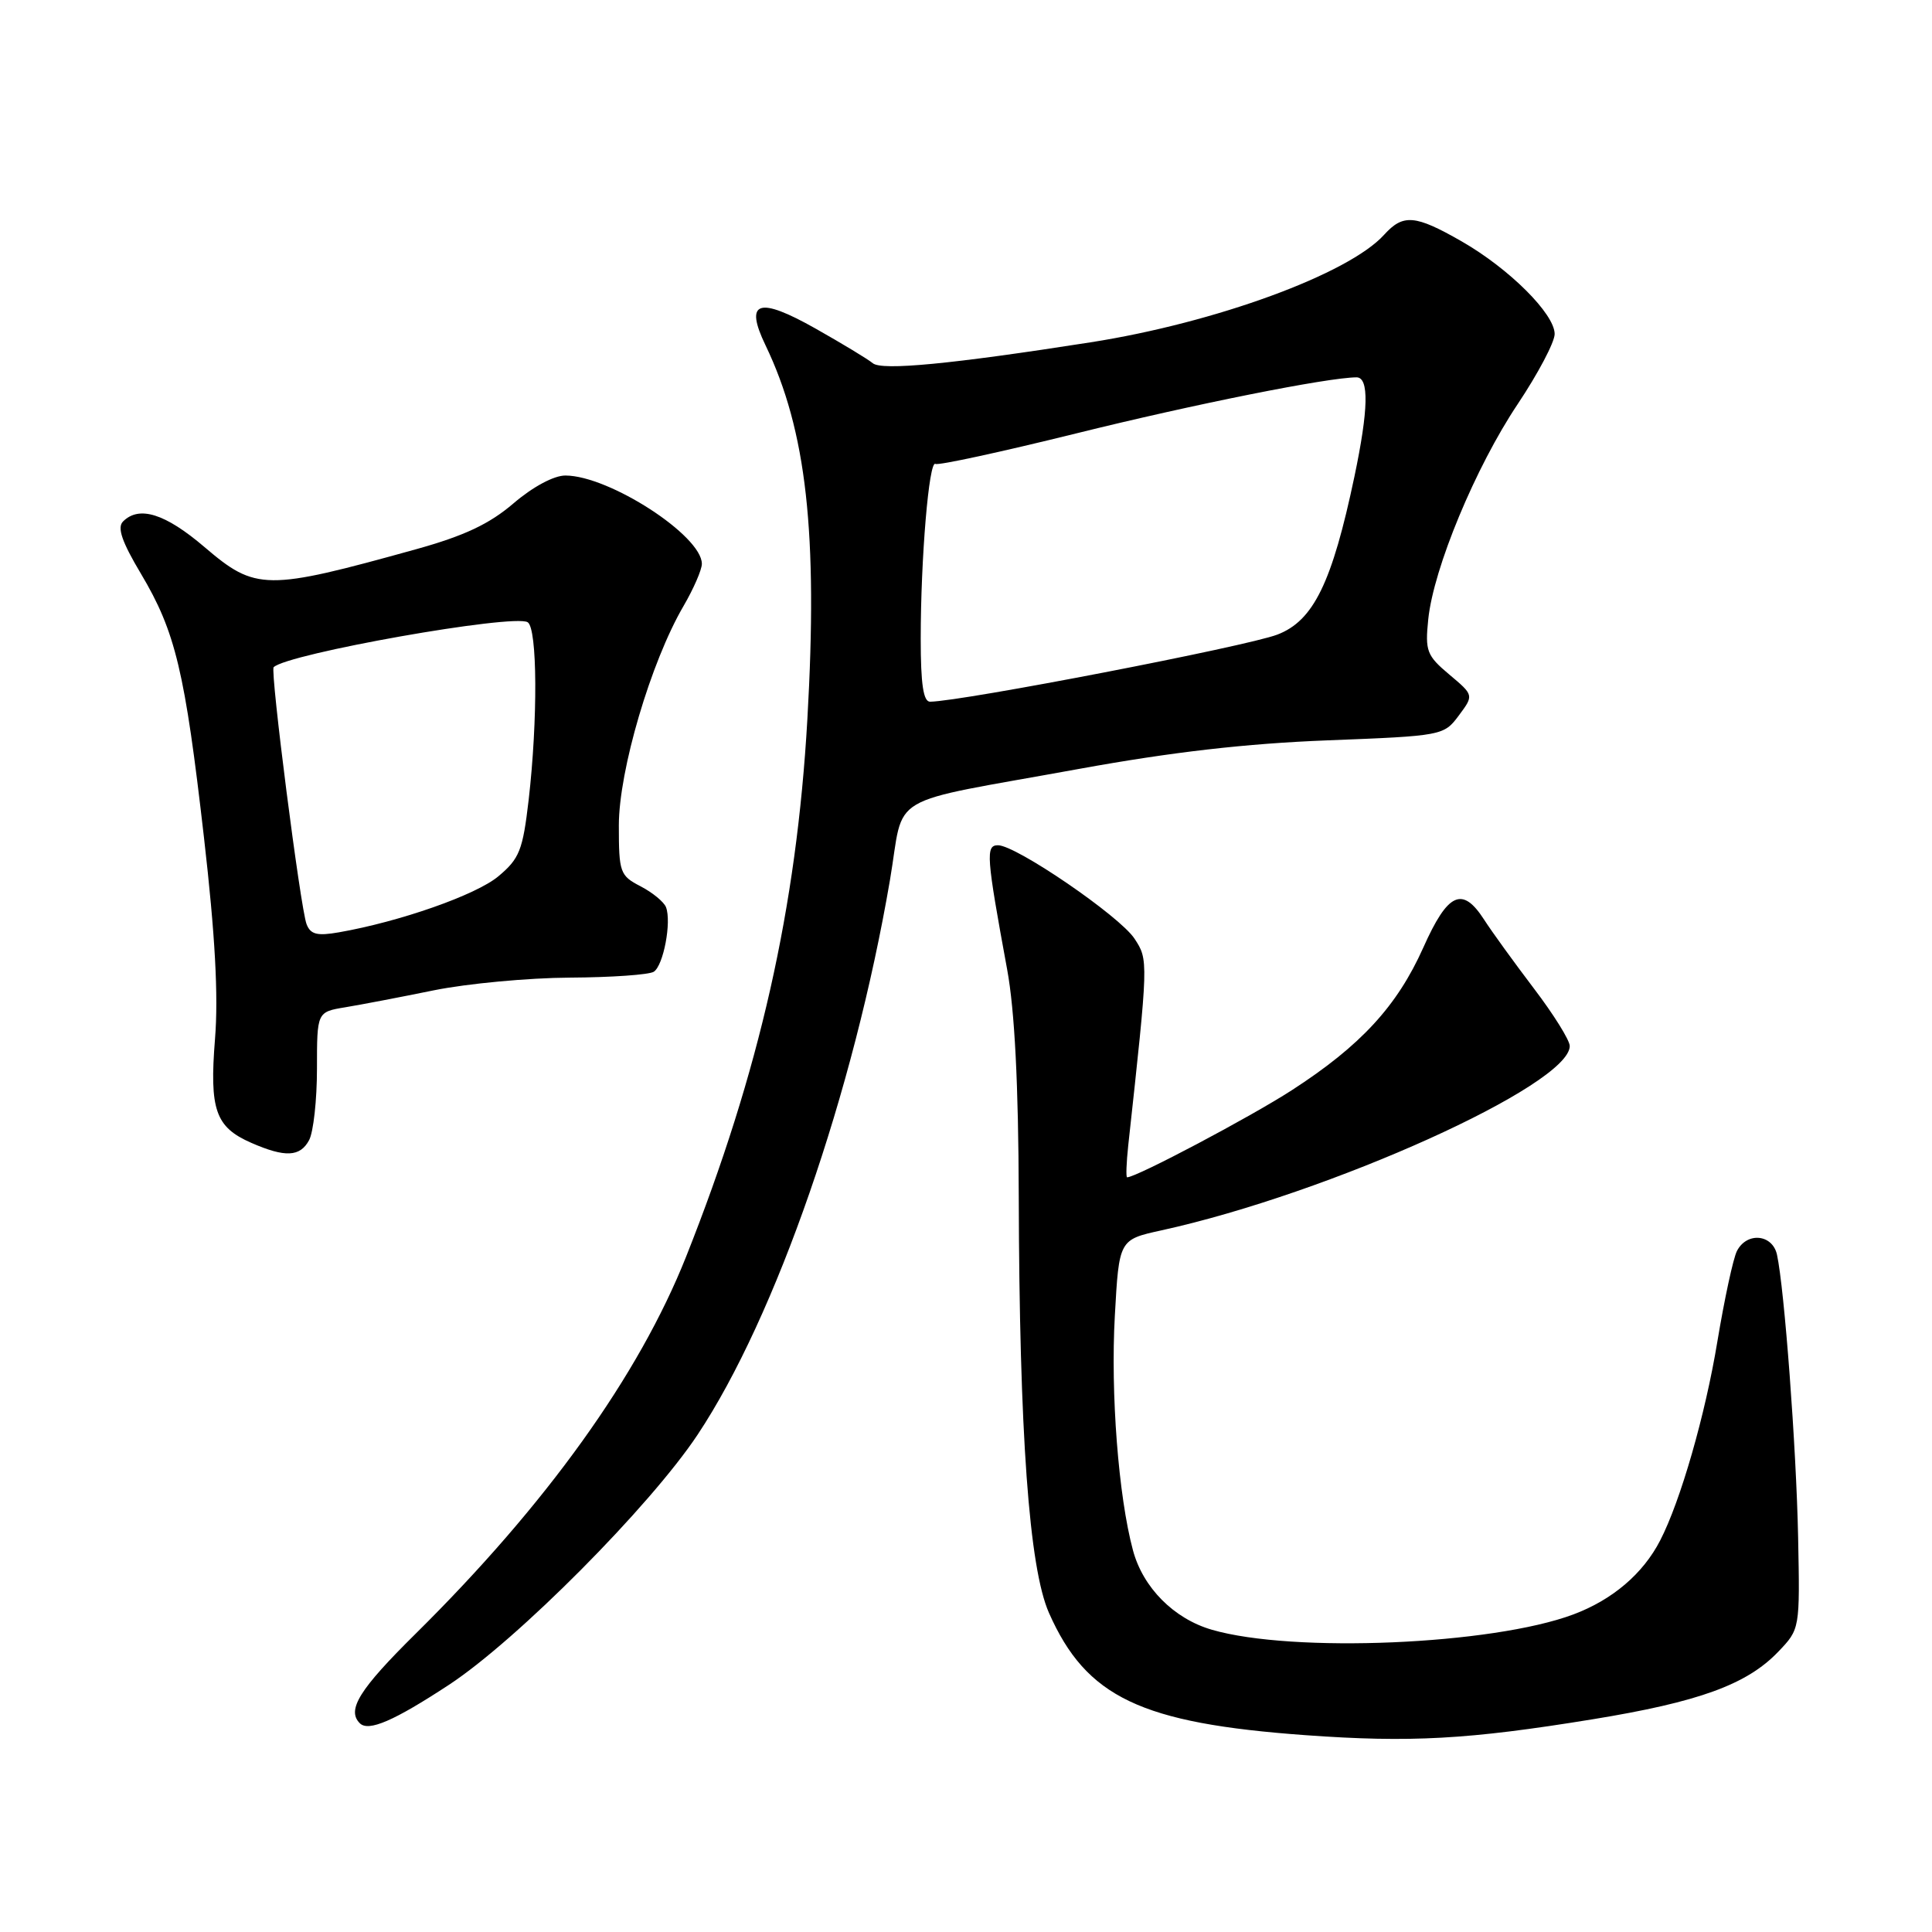 <?xml version="1.0" encoding="UTF-8" standalone="no"?>
<!DOCTYPE svg PUBLIC "-//W3C//DTD SVG 1.1//EN" "http://www.w3.org/Graphics/SVG/1.1/DTD/svg11.dtd" >
<svg xmlns="http://www.w3.org/2000/svg" xmlns:xlink="http://www.w3.org/1999/xlink" version="1.1" viewBox="0 0 256 256">
 <g >
 <path fill="currentColor"
d=" M 211.00 227.82 C 225.12 225.52 231.47 223.21 235.63 218.86 C 238.50 215.86 238.50 215.86 238.26 203.68 C 238.02 191.79 236.44 170.74 235.46 166.25 C 234.86 163.53 231.48 163.21 230.16 165.75 C 229.66 166.71 228.50 172.12 227.56 177.76 C 225.96 187.48 222.68 198.89 219.98 204.12 C 217.71 208.53 213.66 211.98 208.48 213.92 C 197.72 217.95 171.32 219.07 160.58 215.95 C 155.54 214.49 151.44 210.36 150.12 205.41 C 148.20 198.27 147.15 184.63 147.72 174.38 C 148.28 164.26 148.28 164.26 153.89 163.03 C 176.14 158.15 208.00 143.77 208.00 138.60 C 208.00 137.84 205.86 134.41 203.25 130.98 C 200.64 127.54 197.67 123.44 196.66 121.87 C 193.77 117.38 191.85 118.26 188.59 125.57 C 185.12 133.32 180.31 138.55 171.17 144.46 C 165.68 148.01 150.58 156.00 149.35 156.00 C 149.18 156.00 149.25 154.09 149.50 151.75 C 152.18 127.24 152.18 127.20 150.33 124.38 C 148.38 121.40 134.64 112.00 132.24 112.00 C 130.58 112.00 130.69 113.43 133.46 128.50 C 134.45 133.90 134.95 143.65 134.99 158.50 C 135.07 189.98 136.36 207.75 138.99 213.71 C 143.94 224.90 151.16 228.34 173.00 229.92 C 186.86 230.92 194.54 230.50 211.00 227.82 Z  M 59.50 223.24 C 68.53 217.30 86.14 199.58 92.44 190.10 C 102.80 174.50 113.11 144.77 117.92 116.64 C 119.94 104.82 116.83 106.65 143.00 101.88 C 155.26 99.65 165.11 98.52 175.90 98.10 C 191.14 97.51 191.31 97.47 193.30 94.81 C 195.30 92.12 195.30 92.12 192.04 89.38 C 189.05 86.87 188.82 86.26 189.25 82.07 C 189.94 75.31 195.52 61.89 201.10 53.55 C 203.79 49.52 206.00 45.34 206.00 44.26 C 206.00 41.60 199.98 35.60 193.69 31.99 C 187.51 28.45 185.93 28.32 183.40 31.11 C 178.71 36.30 161.06 42.77 144.50 45.36 C 126.03 48.25 116.86 49.13 115.65 48.13 C 115.02 47.60 111.61 45.54 108.09 43.55 C 100.50 39.26 98.61 39.88 101.43 45.74 C 106.87 57.05 108.39 70.65 106.98 95.31 C 105.55 120.29 100.65 142.01 90.91 166.52 C 84.65 182.27 72.40 199.34 55.07 216.48 C 47.62 223.84 45.91 226.58 47.68 228.34 C 48.83 229.49 52.20 228.03 59.50 223.24 Z  M 40.96 151.07 C 41.53 150.00 42.00 145.75 42.00 141.61 C 42.00 134.09 42.00 134.09 45.75 133.47 C 47.81 133.13 53.10 132.12 57.50 131.22 C 61.90 130.33 70.00 129.57 75.50 129.54 C 81.00 129.51 86.01 129.16 86.63 128.76 C 87.91 127.93 89.00 122.18 88.25 120.21 C 87.98 119.51 86.46 118.26 84.88 117.44 C 82.15 116.03 82.00 115.61 82.00 109.37 C 82.00 102.10 86.24 87.72 90.56 80.32 C 91.90 78.02 93.00 75.50 93.00 74.71 C 93.00 70.98 80.73 63.03 74.93 63.01 C 73.40 63.00 70.61 64.50 68.05 66.69 C 64.84 69.44 61.52 71.00 55.12 72.78 C 35.25 78.30 33.89 78.29 27.11 72.50 C 21.90 68.05 18.44 66.96 16.30 69.10 C 15.50 69.90 16.15 71.79 18.68 76.03 C 23.26 83.73 24.50 88.92 27.03 111.00 C 28.51 123.90 28.95 131.97 28.49 137.66 C 27.74 147.05 28.54 149.35 33.29 151.43 C 37.79 153.40 39.77 153.30 40.96 151.07 Z  M 122.00 84.65 C 122.00 73.93 123.10 60.94 123.95 61.47 C 124.32 61.70 132.69 59.88 142.56 57.44 C 158.24 53.55 175.93 50.02 179.75 50.00 C 181.43 50.00 181.33 54.28 179.47 63.14 C 176.51 77.20 174.05 82.26 169.25 84.09 C 165.18 85.65 127.54 92.92 123.25 92.98 C 122.35 93.00 122.00 90.67 122.00 84.65 Z  M 40.62 122.45 C 39.81 120.35 35.78 88.89 36.26 88.41 C 38.05 86.62 68.07 81.30 69.92 82.45 C 71.21 83.25 71.27 95.38 70.05 105.99 C 69.27 112.67 68.84 113.77 66.03 116.12 C 63.07 118.59 52.98 122.13 44.89 123.54 C 42.03 124.04 41.14 123.82 40.62 122.45 Z "/>
</g>
</svg>